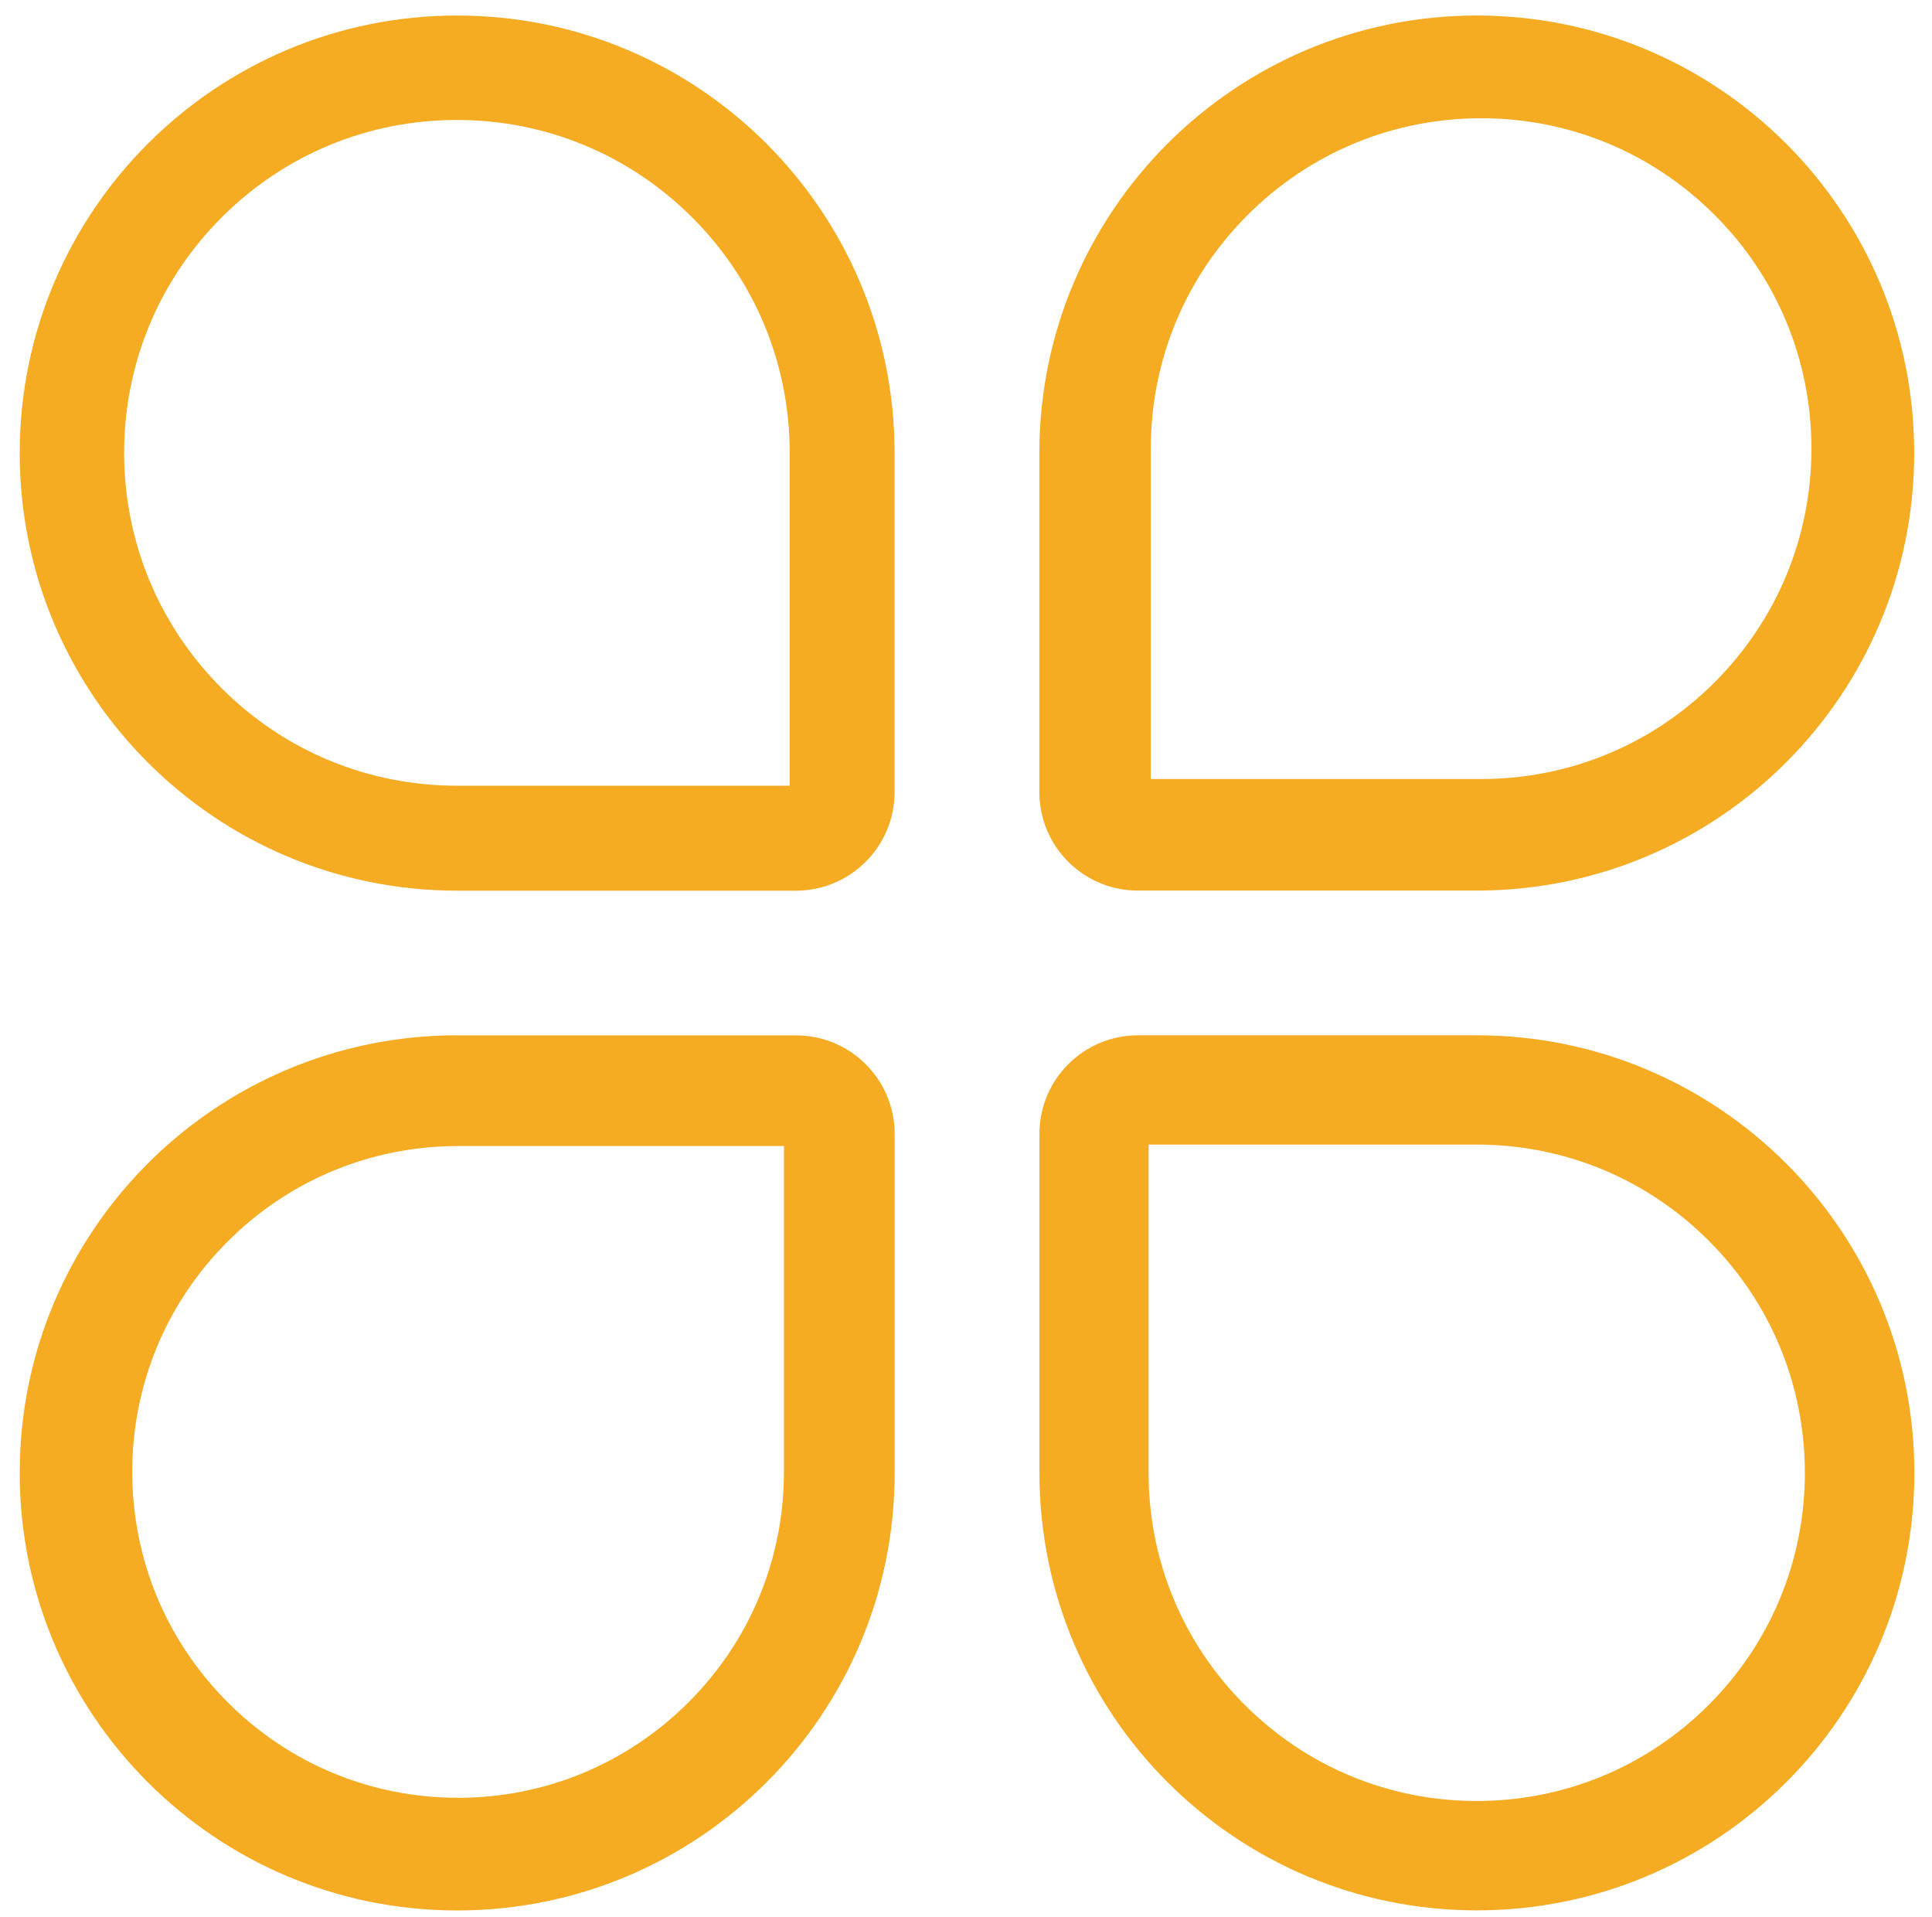 <?xml version="1.0" encoding="utf-8"?>
<!-- Generator: Adobe Illustrator 17.0.0, SVG Export Plug-In . SVG Version: 6.00 Build 0)  -->
<!DOCTYPE svg PUBLIC "-//W3C//DTD SVG 1.1//EN" "http://www.w3.org/Graphics/SVG/1.1/DTD/svg11.dtd">
<svg version="1.1" id="图层_1" xmlns="http://www.w3.org/2000/svg" xmlns:xlink="http://www.w3.org/1999/xlink" x="0px" y="0px"
	 width="21.167px" height="21px" viewBox="1.546 2.628 21.167 21" enable-background="new 1.546 2.628 21.167 21"
	 xml:space="preserve">
<g>
	<path fill="#F5AC23" d="M6.552,3.942c0.974,0,1.889,0.38,2.578,1.068s1.068,1.604,1.068,2.578v3.646H6.552
		c-0.974,0-1.889-0.379-2.578-1.068C3.286,9.477,2.906,8.561,2.906,7.588S3.285,5.699,3.974,5.01
		C4.663,4.321,5.579,3.942,6.552,3.942L6.552,3.942z M6.555,2.798c-2.647,0-4.793,2.146-4.793,4.793s2.145,4.793,4.793,4.793h3.712
		c0.596,0,1.08-0.484,1.08-1.08V7.59C11.347,4.943,9.202,2.798,6.555,2.798L6.555,2.798L6.555,2.798L6.555,2.798 M6.566,15.181
		L6.566,15.181h3.569v3.569c0,0.953-0.371,1.85-1.046,2.524c-0.674,0.674-1.571,1.046-2.524,1.046s-1.85-0.371-2.524-1.046
		c-0.674-0.674-1.046-1.57-1.046-2.524c0-0.953,0.371-1.85,1.046-2.524S5.612,15.181,6.566,15.181L6.566,15.181z M6.555,13.968
		c-2.647,0-4.793,2.145-4.793,4.793c0,2.647,2.145,4.793,4.793,4.793c2.647,0,4.793-2.145,4.793-4.793v-3.712
		c0-0.596-0.484-1.08-1.08-1.08H6.555 M17.773,3.923c0.967,0,1.876,0.377,2.559,1.06c0.684,0.683,1.06,1.592,1.06,2.559
		s-0.377,1.875-1.06,2.559c-0.683,0.683-1.592,1.06-2.559,1.06h-3.619V7.543c0-0.967,0.377-1.876,1.06-2.559
		C15.898,4.3,16.807,3.924,17.773,3.923L17.773,3.923z M17.726,2.798c-2.647,0-4.793,2.146-4.793,4.793v3.712
		c0,0.596,0.483,1.08,1.08,1.08h3.712c2.647,0,4.793-2.145,4.793-4.793C22.519,4.943,20.373,2.798,17.726,2.798L17.726,2.798
		L17.726,2.798L17.726,2.798 M17.725,15.165L17.725,15.165c0.96,0,1.863,0.374,2.542,1.053c0.679,0.679,1.053,1.582,1.053,2.542
		s-0.374,1.863-1.053,2.542c-0.679,0.679-1.582,1.053-2.542,1.053s-1.863-0.374-2.542-1.053c-0.679-0.679-1.053-1.582-1.053-2.542
		v-3.595H17.725L17.725,15.165z M17.726,13.968h-3.712c-0.596,0-1.08,0.483-1.08,1.08v3.712c0,2.647,2.145,4.793,4.793,4.793
		c2.647,0,4.793-2.145,4.793-4.793C22.519,16.114,20.373,13.968,17.726,13.968L17.726,13.968L17.726,13.968L17.726,13.968"/>
</g>
</svg>
